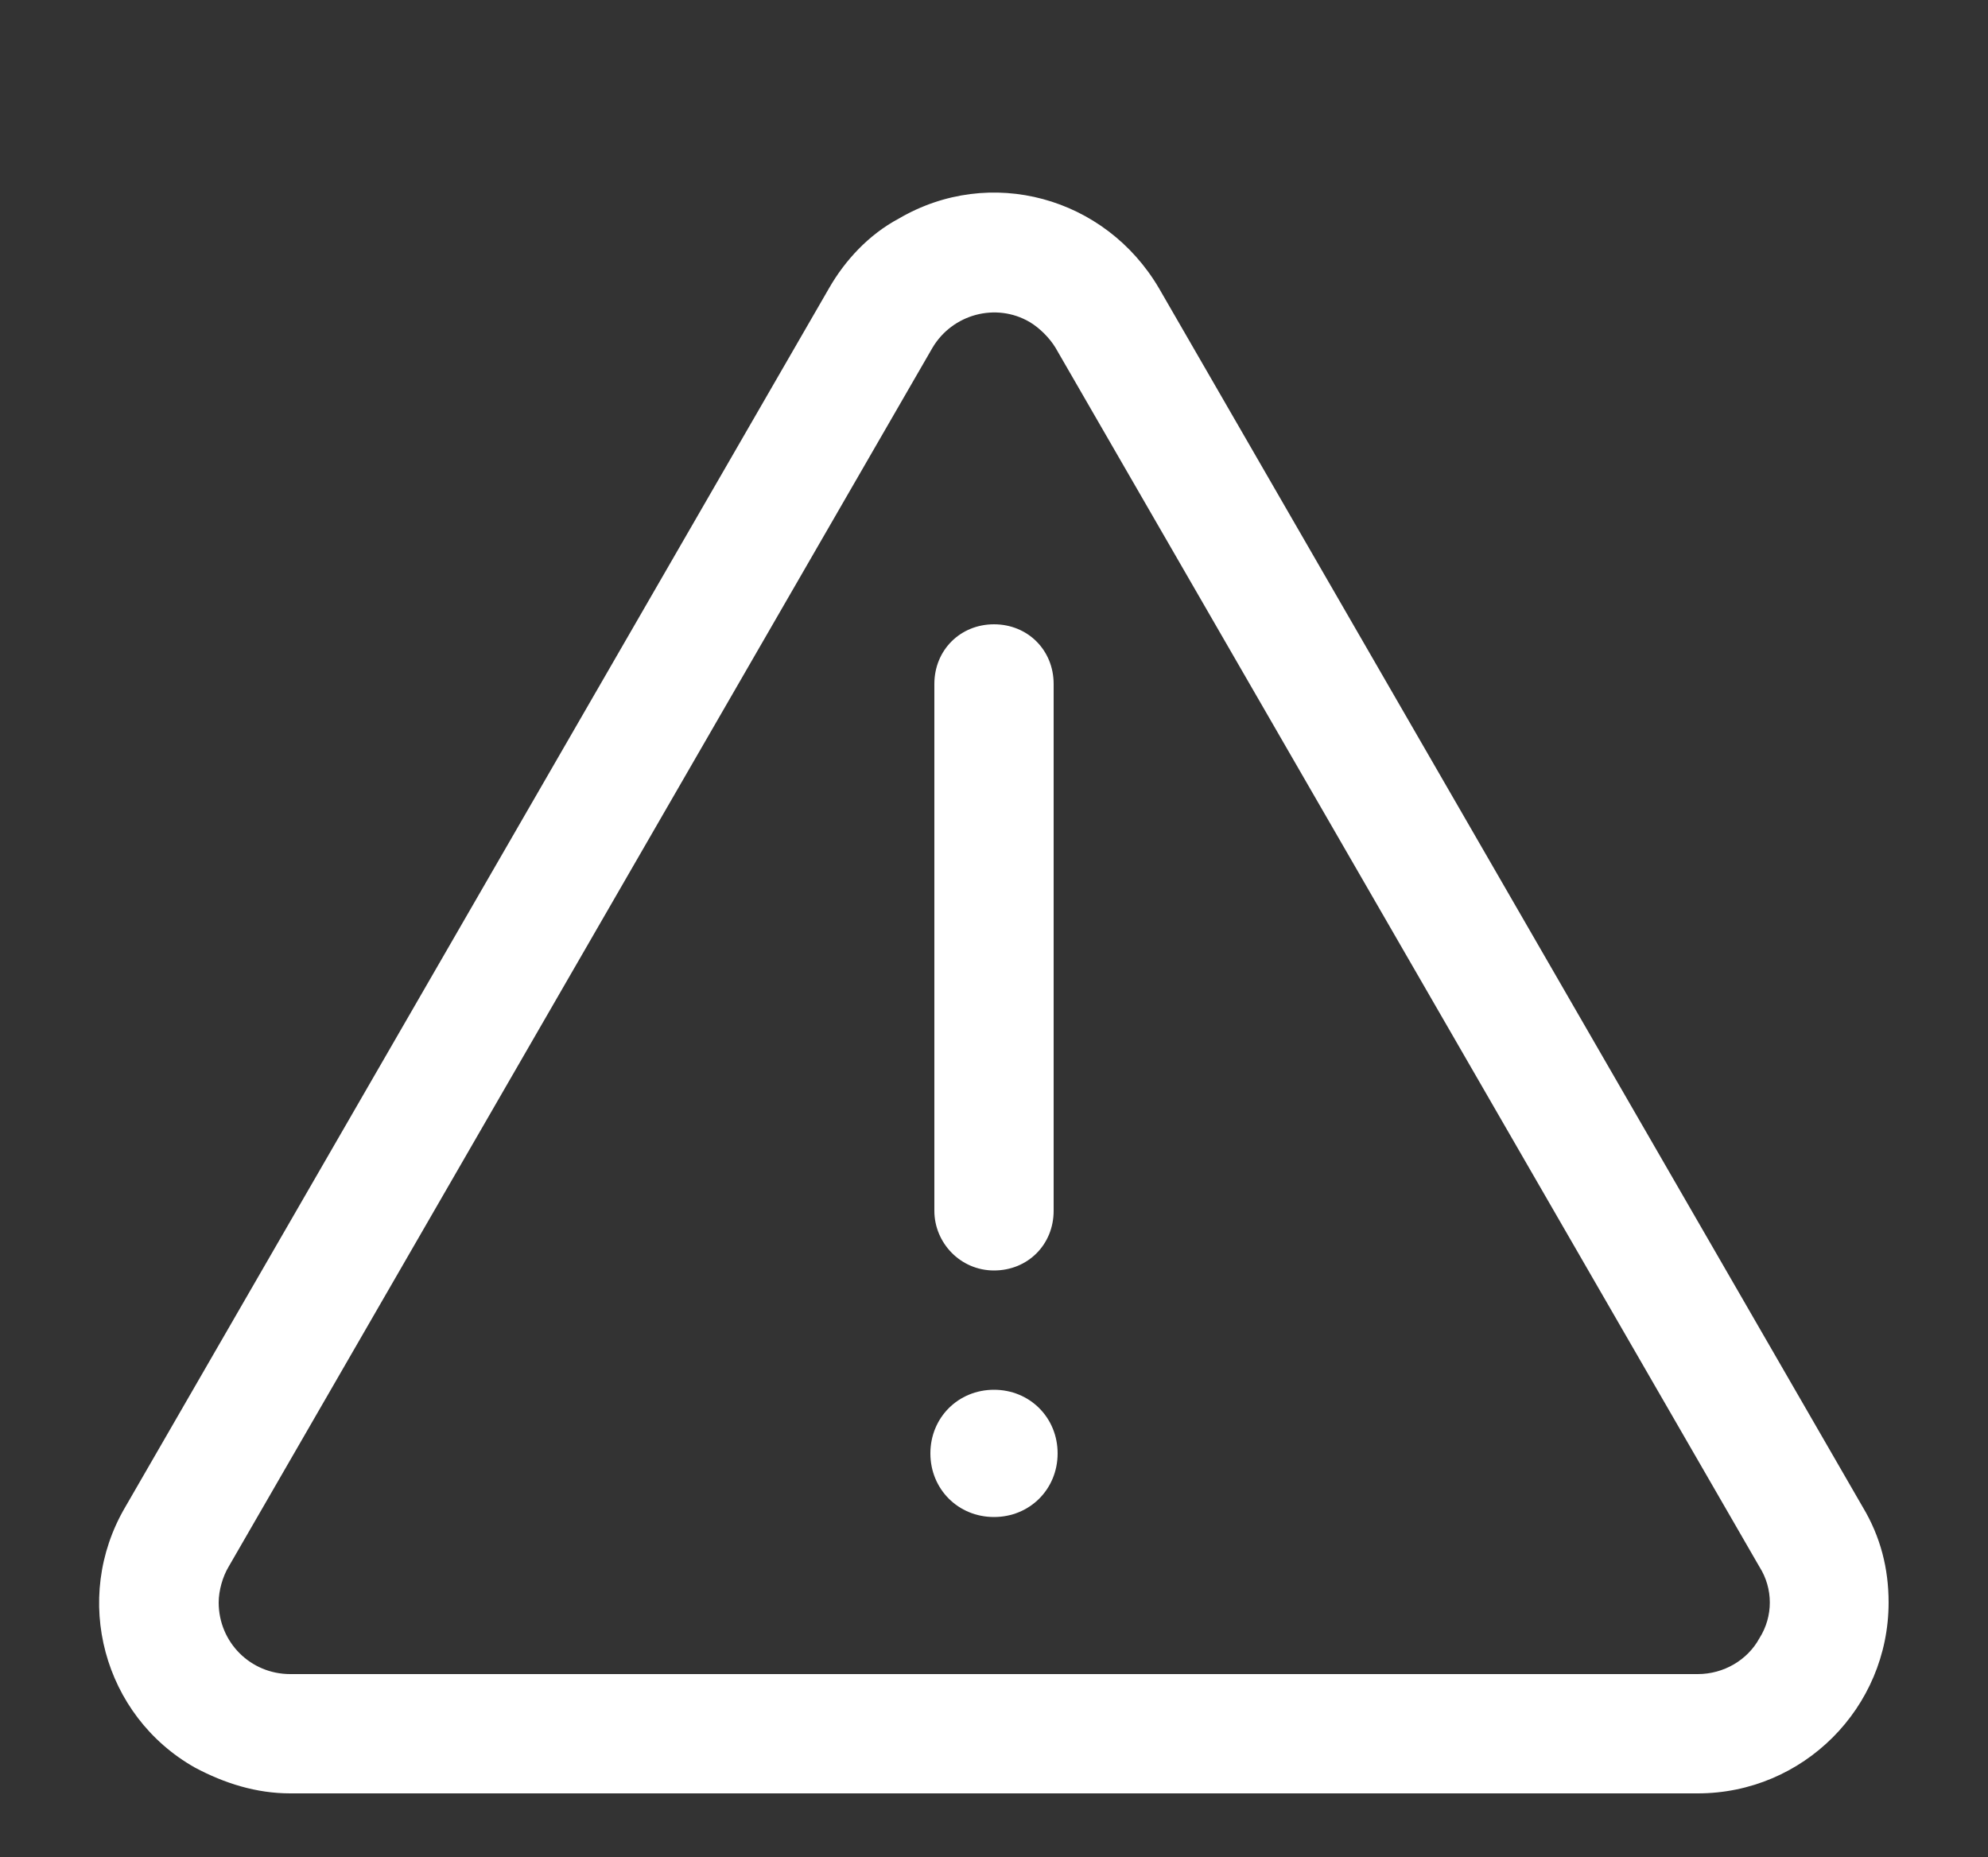 <?xml version="1.0" encoding="utf-8"?>
<!-- Generator: Adobe Illustrator 19.0.0, SVG Export Plug-In . SVG Version: 6.00 Build 0)  -->
<svg version="1.1" id="Capa_1" xmlns="http://www.w3.org/2000/svg" xmlns:xlink="http://www.w3.org/1999/xlink" x="0px" y="0px"
	 viewBox="-247 358.9 100 93.4" style="enable-background:new -247 358.9 100 93.4;" xml:space="preserve">
<rect x="-247" y="358.9" width="100" height="93.4" fill="#333333" stroke="none"/>
<style type="text/css">
	.st0{fill:#FFFFFF;}
</style>
<title>A</title>
<path class="st0" d="M-188.7,373.4c-2.7-4.6-8.5-6.2-13.1-3.5c-1.5,0.8-2.7,2.1-3.5,3.5l-35.4,61.3c-2.7,4.6-1.1,10.5,3.5,13.1
	c1.5,0.8,3.1,1.3,4.8,1.3h70.8c5.3,0,9.6-4.3,9.6-9.6c0-1.7-0.4-3.3-1.3-4.8L-188.7,373.4z M-158.5,441.3c-0.6,1.1-1.8,1.8-3.1,1.8
	h-70.8c-2,0-3.6-1.6-3.6-3.6c0-0.6,0.2-1.3,0.5-1.8l35.4-61.3c1-1.7,3.2-2.3,4.9-1.3c0.5,0.3,1,0.8,1.3,1.3l35.4,61.3
	C-157.8,438.8-157.8,440.2-158.5,441.3L-158.5,441.3z"/>
<path class="st0" d="M-197,422.8c1.7,0,3-1.3,3-3v-26.5c0-1.7-1.3-3-3-3c-1.7,0-3,1.3-3,3v26.5C-200,421.4-198.7,422.8-197,422.8z"
	/>
<path class="st0" d="M-197,428.8c-1.8,0-3.2,1.4-3.2,3.2c0,1.8,1.4,3.2,3.2,3.2c1.8,0,3.2-1.4,3.2-3.2c0,0,0,0,0,0
	C-193.8,430.2-195.2,428.8-197,428.8C-197,428.8-197,428.8-197,428.8z"/>
</svg>
